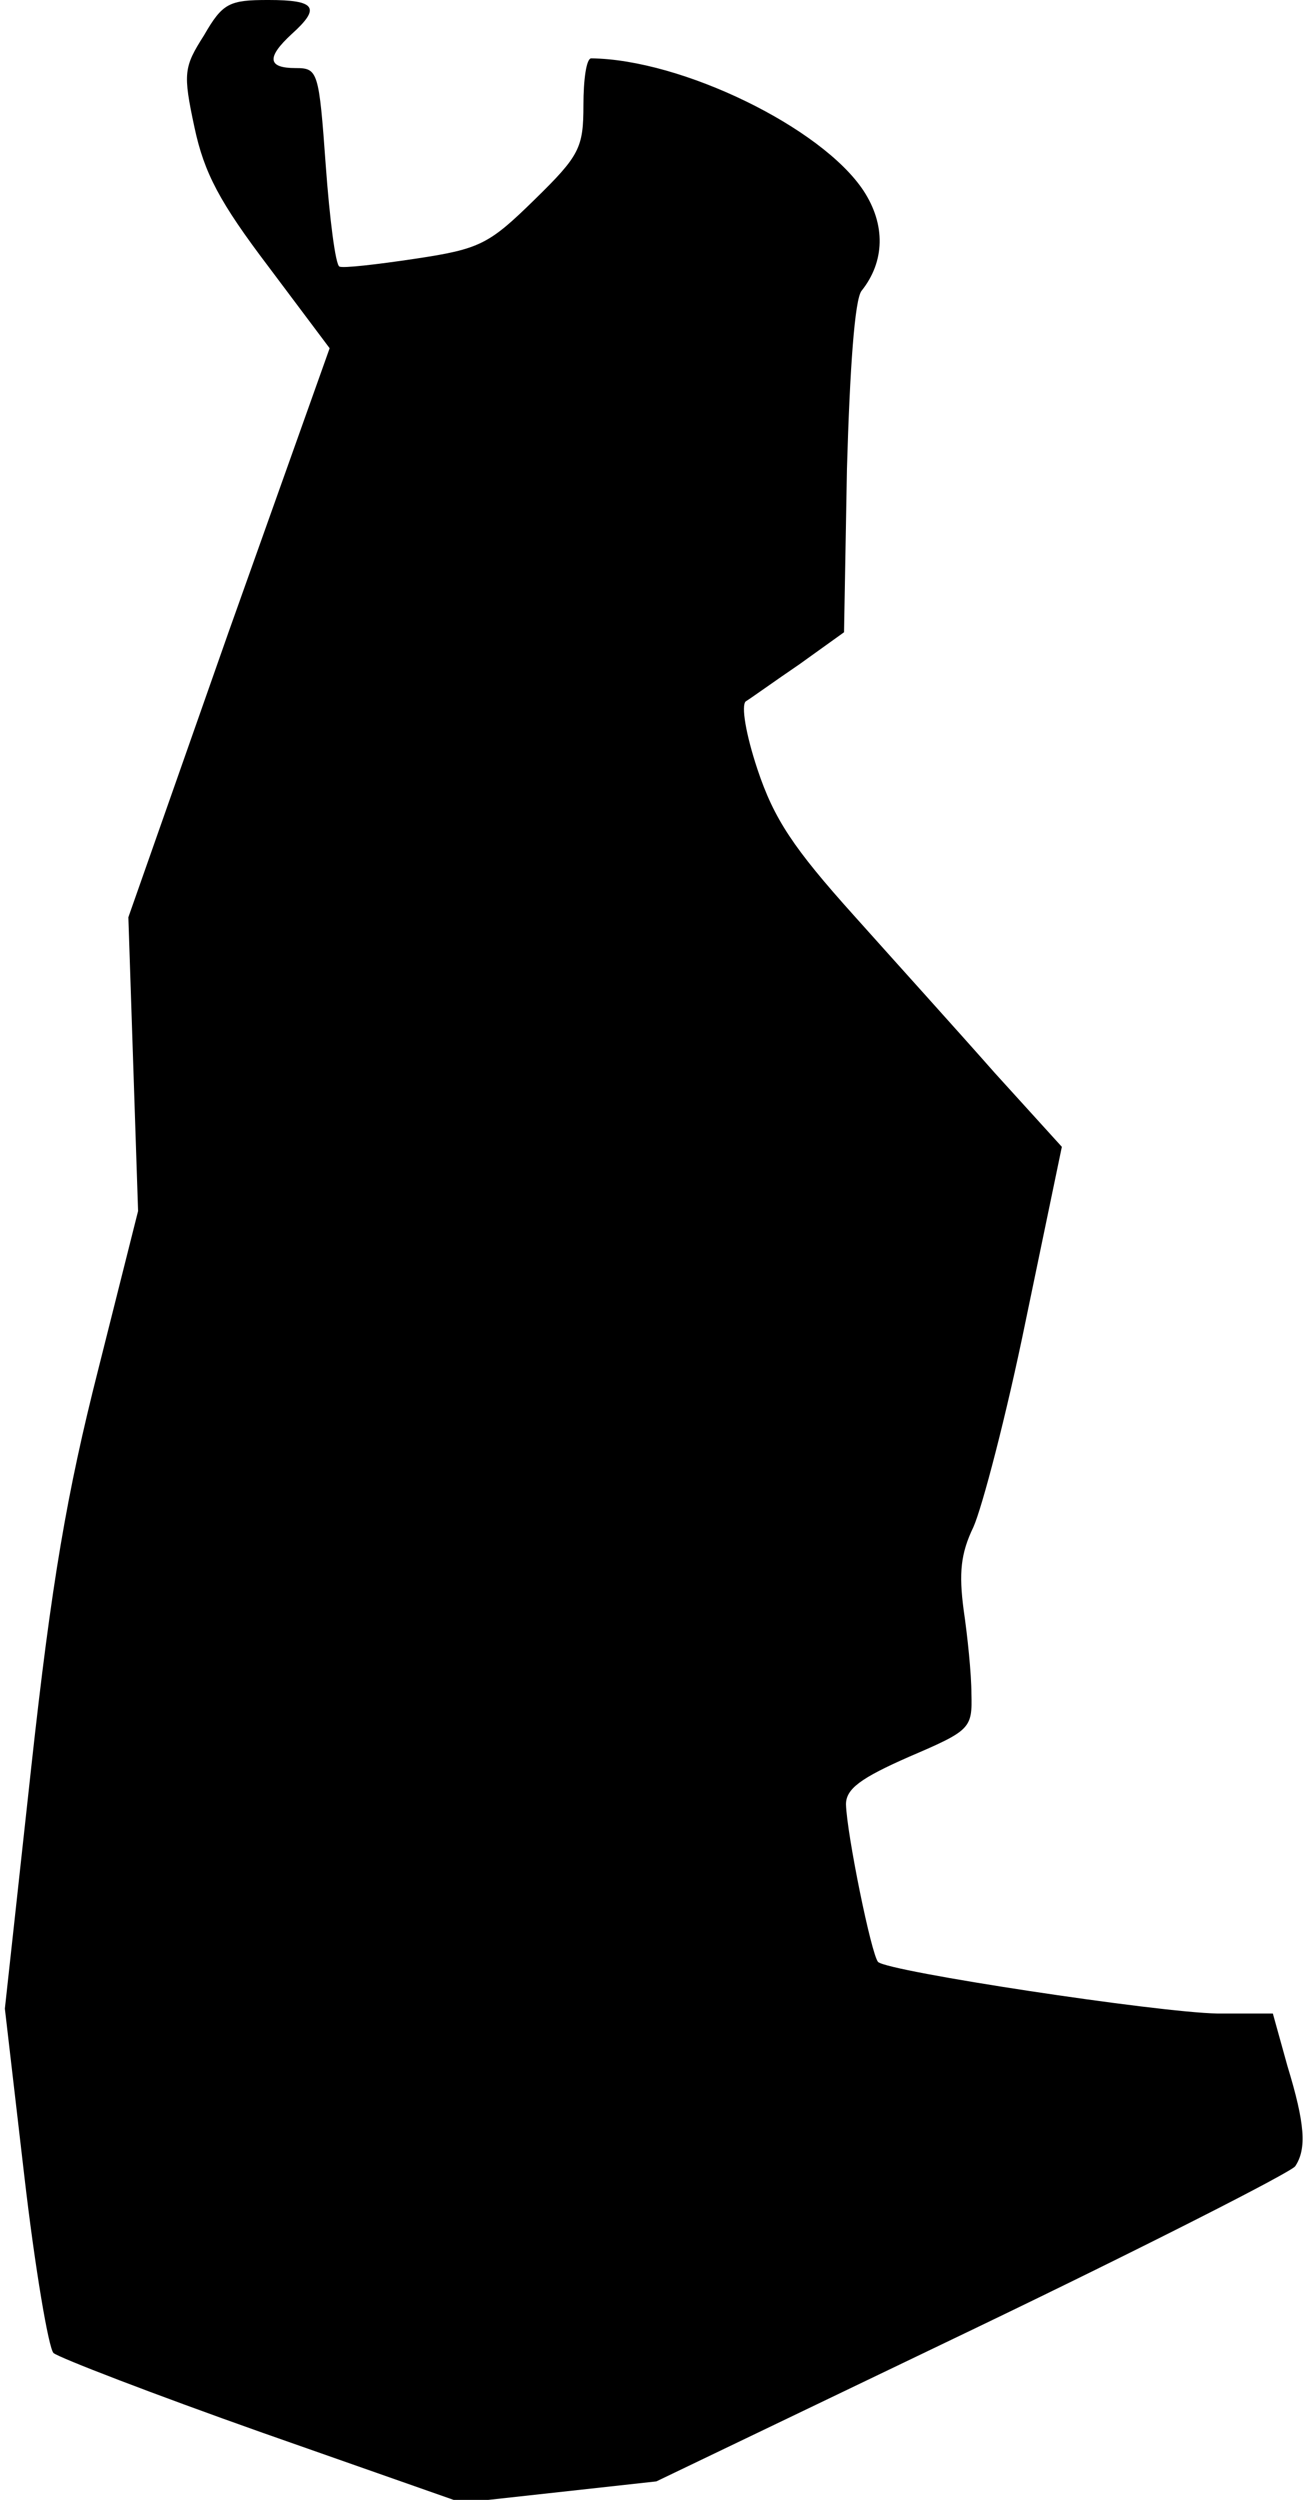 <?xml version="1.0" standalone="no"?>
<!DOCTYPE svg PUBLIC "-//W3C//DTD SVG 20010904//EN"
 "http://www.w3.org/TR/2001/REC-SVG-20010904/DTD/svg10.dtd">
<svg version="1.0" xmlns="http://www.w3.org/2000/svg"
 width="134pt" height="257pt" viewBox="0 0 134 257"
 preserveAspectRatio="xMidYMid meet">
<g transform="translate(0,257) scale(0.1,-0.1)"
fill="#000000" stroke="none">
<path fill="#000000" stroke="none" d="M210 2534 c-21 -33 -22 -39 -10 -95 10
-47 26 -77 76 -143 l63 -84 -104 -292 -103 -293 5 -151 5 -151 -41 -163 c-32
-126 -48 -218 -69 -410 l-27 -247 20 -172 c11 -95 25 -177 30 -182 6 -5 102
-42 215 -82 l205 -72 100 11 100 11 325 156 c179 86 328 162 332 168 12 18 10
44 -8 103 l-15 54 -57 0 c-61 1 -338 43 -349 53 -7 8 -32 131 -33 162 0 16 15
27 65 49 63 27 65 29 64 65 0 20 -4 59 -8 86 -5 38 -3 58 10 85 9 20 34 115
54 213 l37 178 -69 76 c-37 42 -103 115 -145 162 -62 69 -82 99 -99 150 -12
36 -17 66 -12 70 5 3 30 21 55 38 l46 33 3 168 c3 104 8 174 15 183 24 30 25
68 2 103 -43 65 -187 135 -280 136 -5 0 -8 -22 -8 -48 0 -44 -4 -52 -50 -97
-47 -46 -56 -51 -123 -61 -40 -6 -75 -10 -78 -8 -4 2 -10 49 -14 104 -7 97 -8
100 -31 100 -29 0 -30 11 -4 35 30 27 25 35 -24 35 -40 0 -47 -3 -66 -36z"/>
</g>
</svg>
